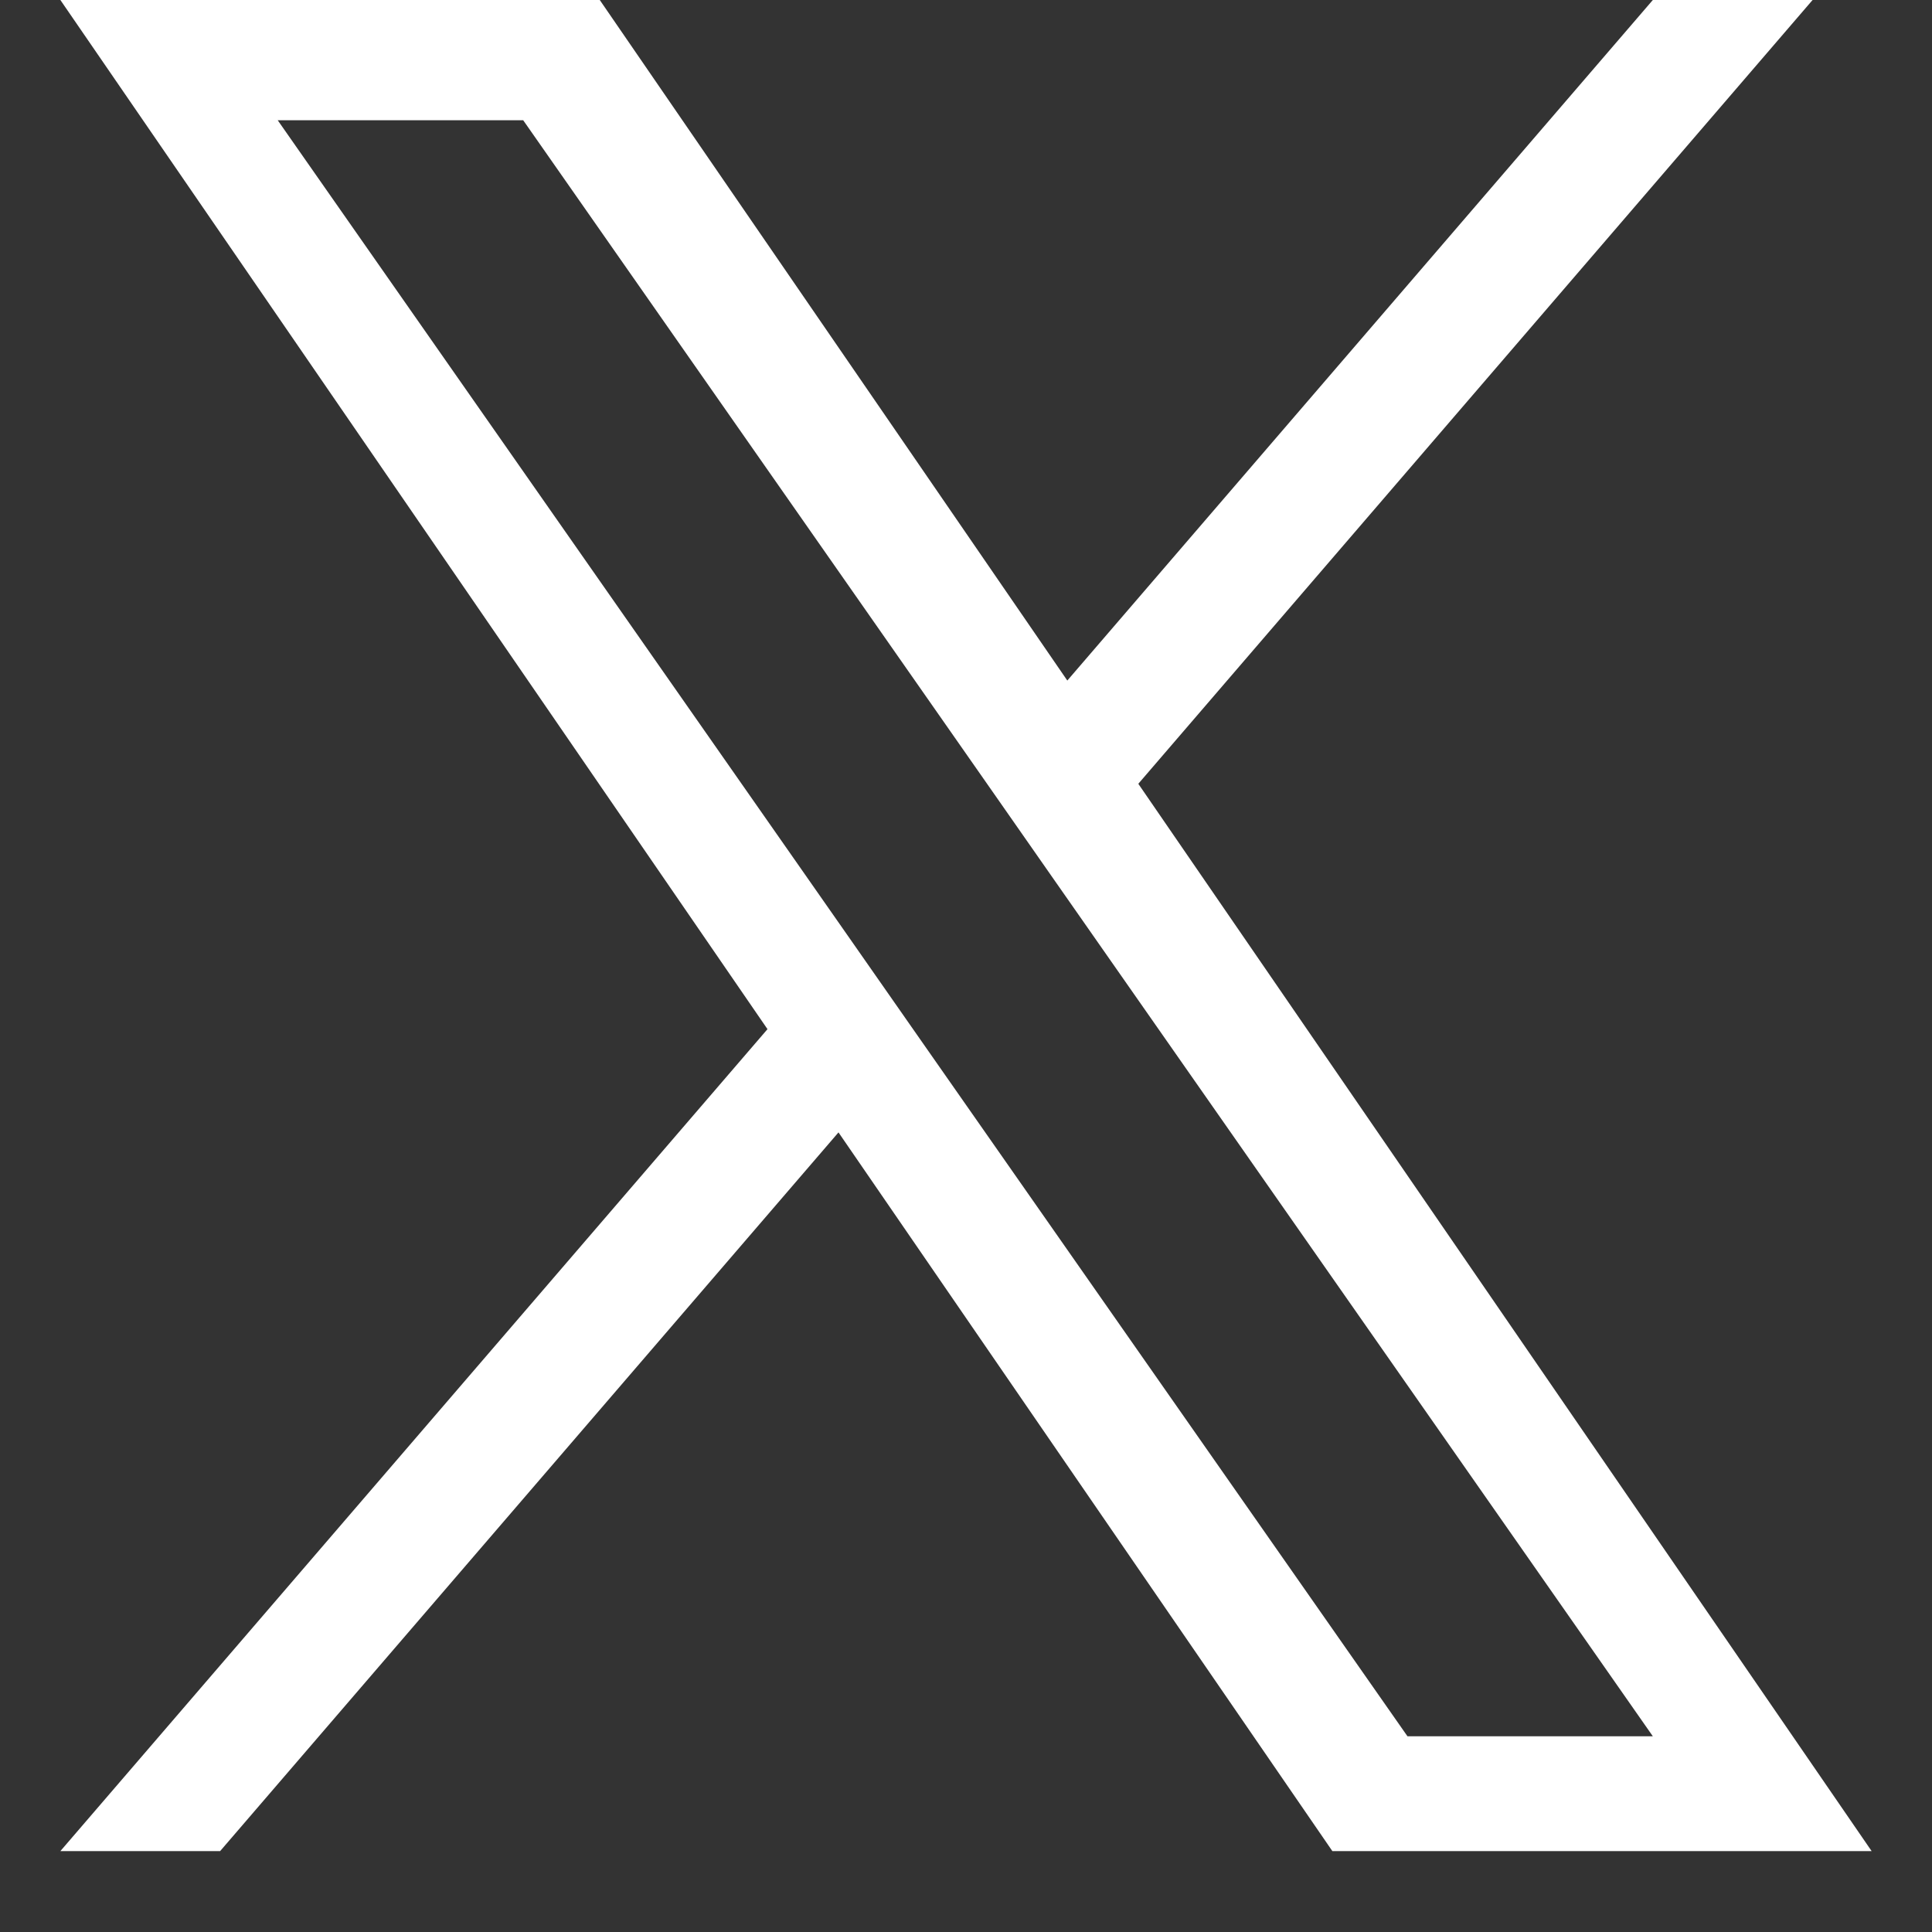<svg width="16" height="16" viewBox="0 0 16 16" fill="none" xmlns="http://www.w3.org/2000/svg">
<rect x="0" y="0" width="16" height="16" fill="#333333" stroke="none"/>
<path d="M9.427 6.491L15.011 0H13.688L8.839 5.636L4.967 0H0.5L6.356 8.523L0.5 15.33H1.823L6.944 9.378L11.034 15.33H15.5L9.427 6.491ZM7.614 8.598L7.021 7.749L2.3 0.996H4.333L8.143 6.446L8.736 7.295L13.688 14.379H11.656L7.614 8.598Z" fill="white"/>
</svg>
